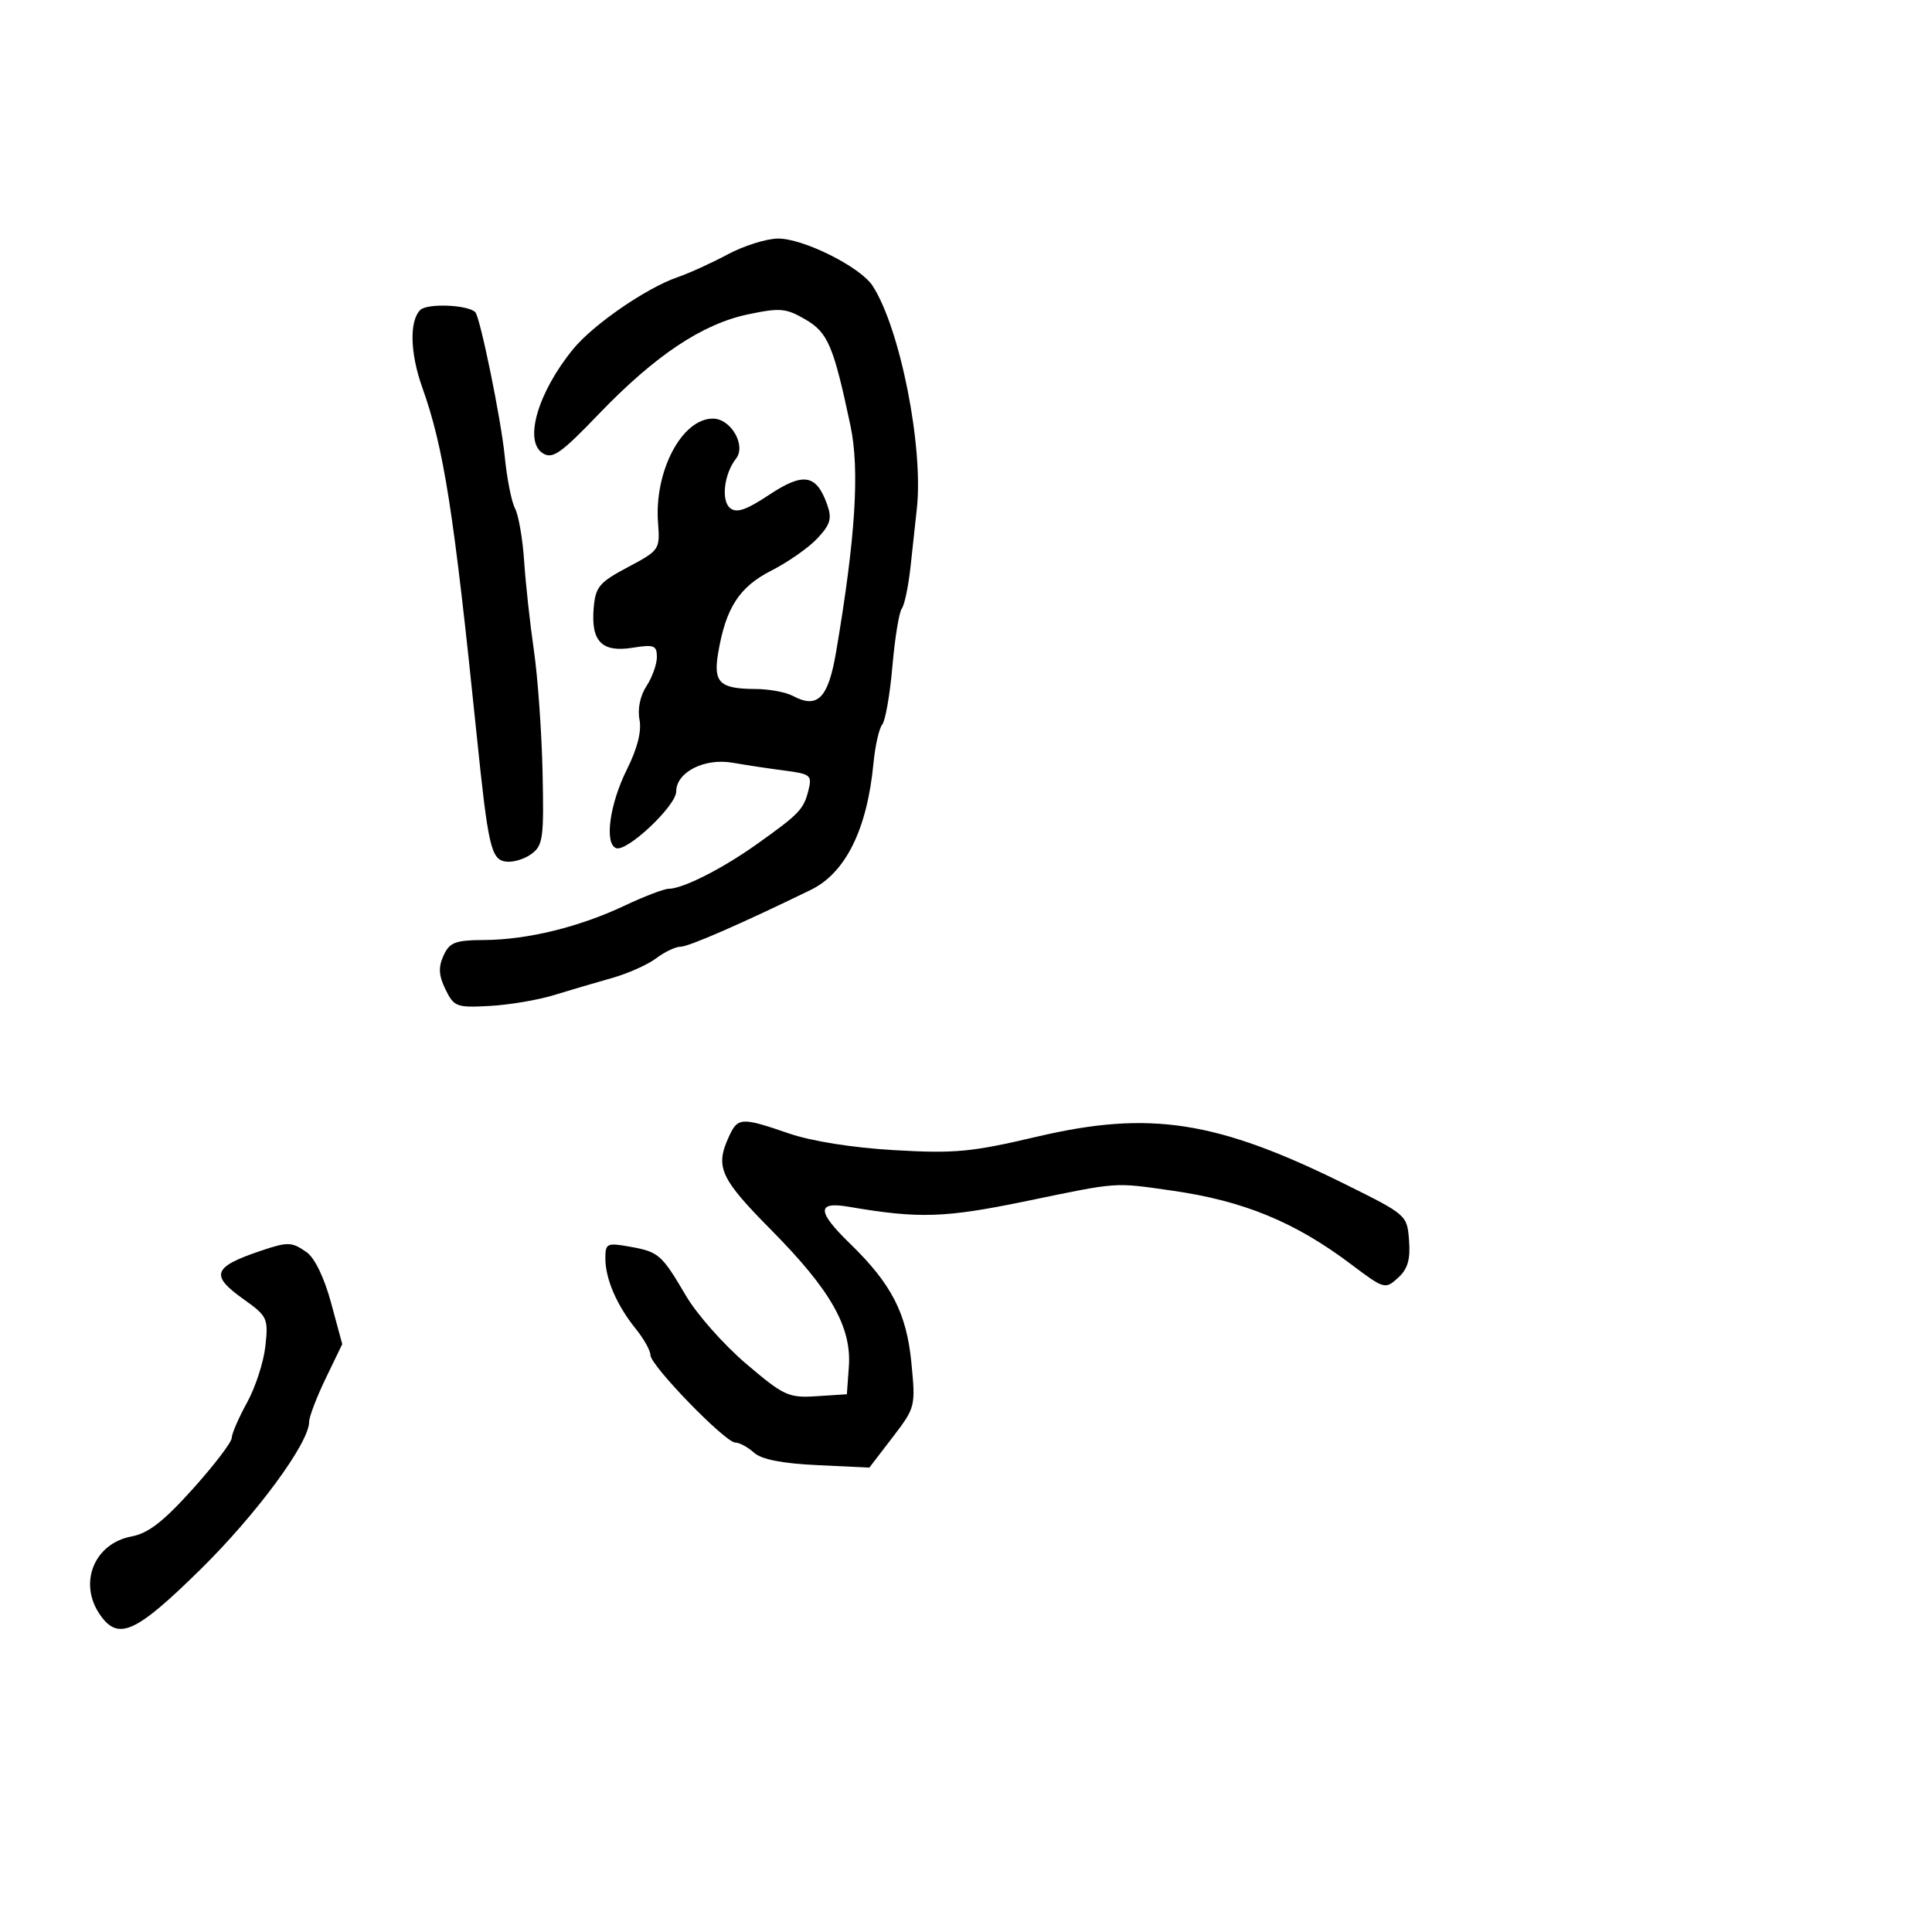 <svg xmlns="http://www.w3.org/2000/svg" width="300" height="300" viewBox="0 0 300 300" version="1.1">
	<path d="M 113 39.500 C 110.525 40.825, 107.010 42.424, 105.189 43.053 C 100.354 44.721, 92.127 50.387, 89.011 54.193 C 83.523 60.897, 81.299 68.503, 84.277 70.380 C 85.795 71.336, 87.066 70.447, 92.980 64.292 C 101.719 55.195, 109.042 50.305, 116.160 48.812 C 121.134 47.769, 122.061 47.852, 125.067 49.607 C 128.566 51.651, 129.427 53.680, 132.054 66.076 C 133.513 72.957, 132.849 83.447, 129.829 101.232 C 128.606 108.437, 126.952 110.115, 123.104 108.055 C 122.019 107.475, 119.414 106.993, 117.316 106.985 C 111.740 106.962, 110.735 105.995, 111.515 101.396 C 112.709 94.356, 114.789 91.141, 119.801 88.590 C 122.386 87.274, 125.597 85.022, 126.938 83.584 C 128.952 81.425, 129.213 80.514, 128.438 78.339 C 126.764 73.642, 124.766 73.304, 119.458 76.820 C 115.830 79.223, 114.364 79.717, 113.352 78.877 C 111.944 77.709, 112.452 73.544, 114.285 71.220 C 115.902 69.170, 113.496 65, 110.696 65 C 105.878 65, 101.574 73.179, 102.180 81.182 C 102.494 85.336, 102.413 85.455, 97.500 88.067 C 93.033 90.441, 92.466 91.119, 92.185 94.432 C 91.748 99.595, 93.457 101.342, 98.202 100.584 C 101.560 100.047, 102 100.213, 102 102.023 C 102 103.149, 101.273 105.180, 100.384 106.537 C 99.407 108.027, 98.979 110.092, 99.301 111.752 C 99.649 113.545, 98.976 116.215, 97.366 119.434 C 94.666 124.830, 93.813 131.038, 95.681 131.701 C 97.381 132.305, 105 125.115, 105 122.907 C 105 119.910, 109.375 117.673, 113.743 118.436 C 115.809 118.797, 119.449 119.345, 121.832 119.653 C 125.867 120.176, 126.120 120.386, 125.532 122.728 C 124.790 125.687, 124.107 126.398, 117.500 131.097 C 112.148 134.904, 106.046 137.994, 103.849 138.010 C 103.107 138.015, 100.025 139.190, 97 140.622 C 89.979 143.943, 81.928 145.919, 75.229 145.964 C 70.660 145.995, 69.812 146.318, 68.870 148.387 C 68.045 150.196, 68.119 151.466, 69.176 153.637 C 70.489 156.334, 70.887 156.483, 76.035 156.204 C 79.041 156.042, 83.525 155.285, 86 154.524 C 88.475 153.762, 92.525 152.570, 95 151.875 C 97.475 151.180, 100.573 149.799, 101.885 148.806 C 103.197 147.813, 104.912 147, 105.697 147 C 106.947 147, 115.170 143.410, 125.914 138.172 C 131.299 135.547, 134.650 128.776, 135.630 118.540 C 135.891 115.812, 136.503 113.099, 136.990 112.512 C 137.478 111.925, 138.189 107.857, 138.571 103.472 C 138.952 99.087, 139.609 95.050, 140.030 94.500 C 140.450 93.950, 141.061 91.025, 141.387 88 C 141.714 84.975, 142.154 80.925, 142.366 79 C 143.422 69.408, 139.768 50.982, 135.504 44.391 C 133.590 41.434, 124.678 36.991, 120.768 37.045 C 118.971 37.070, 115.475 38.175, 113 39.500 M 65.250 48.141 C 63.551 49.853, 63.678 54.845, 65.557 60.124 C 68.927 69.594, 70.443 79.264, 74.005 114 C 75.798 131.484, 76.249 133.455, 78.535 133.788 C 79.624 133.946, 81.411 133.418, 82.507 132.615 C 84.323 131.284, 84.478 130.148, 84.247 119.827 C 84.108 113.597, 83.503 105.125, 82.903 101 C 82.303 96.875, 81.622 90.644, 81.390 87.154 C 81.158 83.664, 80.520 79.972, 79.973 78.950 C 79.426 77.928, 78.703 74.259, 78.367 70.796 C 77.820 65.177, 74.551 49.208, 73.795 48.468 C 72.616 47.312, 66.312 47.070, 65.250 48.141 M 113.161 176.547 C 111.025 181.234, 111.826 182.982, 119.809 191.050 C 129.005 200.346, 132.253 206.078, 131.809 212.227 L 131.500 216.500 126.822 216.802 C 122.444 217.084, 121.743 216.763, 115.883 211.786 C 112.440 208.862, 108.245 204.131, 106.561 201.274 C 102.707 194.735, 102.308 194.386, 97.750 193.576 C 94.239 192.952, 94 193.069, 94 195.408 C 94 198.579, 95.782 202.710, 98.711 206.327 C 99.970 207.881, 101 209.724, 101 210.420 C 101 212.029, 112.616 224, 114.177 224 C 114.818 224, 116.118 224.702, 117.066 225.559 C 118.233 226.616, 121.399 227.243, 126.891 227.504 L 134.992 227.890 138.592 223.195 C 142.144 218.561, 142.182 218.410, 141.521 211.613 C 140.771 203.897, 138.429 199.355, 131.966 193.083 C 126.854 188.122, 126.794 186.532, 131.750 187.379 C 142.754 189.259, 146.671 189.132, 159.500 186.478 C 173.829 183.514, 172.875 183.582, 182 184.881 C 193.077 186.458, 201.079 189.748, 209.771 196.299 C 214.928 200.186, 215.086 200.232, 217.069 198.438 C 218.587 197.064, 219.021 195.606, 218.798 192.632 C 218.502 188.683, 218.444 188.632, 209 183.945 C 188.950 173.994, 178.549 172.383, 161 176.508 C 150.852 178.893, 148.251 179.138, 138.877 178.595 C 132.373 178.219, 126.013 177.209, 122.471 175.990 C 115.087 173.449, 114.557 173.481, 113.161 176.547 M 40.500 194.223 C 33.053 196.732, 32.587 198.013, 37.779 201.710 C 41.529 204.379, 41.677 204.694, 41.213 209 C 40.946 211.475, 39.664 215.428, 38.364 217.785 C 37.064 220.142, 35.991 222.617, 35.981 223.285 C 35.970 223.953, 33.245 227.522, 29.925 231.215 C 25.382 236.268, 23.029 238.091, 20.419 238.581 C 14.591 239.675, 12.120 245.871, 15.557 250.777 C 18.380 254.808, 21.066 253.591, 31.084 243.744 C 39.847 235.129, 48 224.064, 48 220.786 C 48 220.010, 49.157 216.975, 50.572 214.043 L 53.144 208.711 51.408 202.297 C 50.353 198.402, 48.863 195.317, 47.613 194.442 C 45.296 192.819, 44.722 192.801, 40.500 194.223" stroke="none" fill="black" fill-rule="evenodd"/>
</svg>